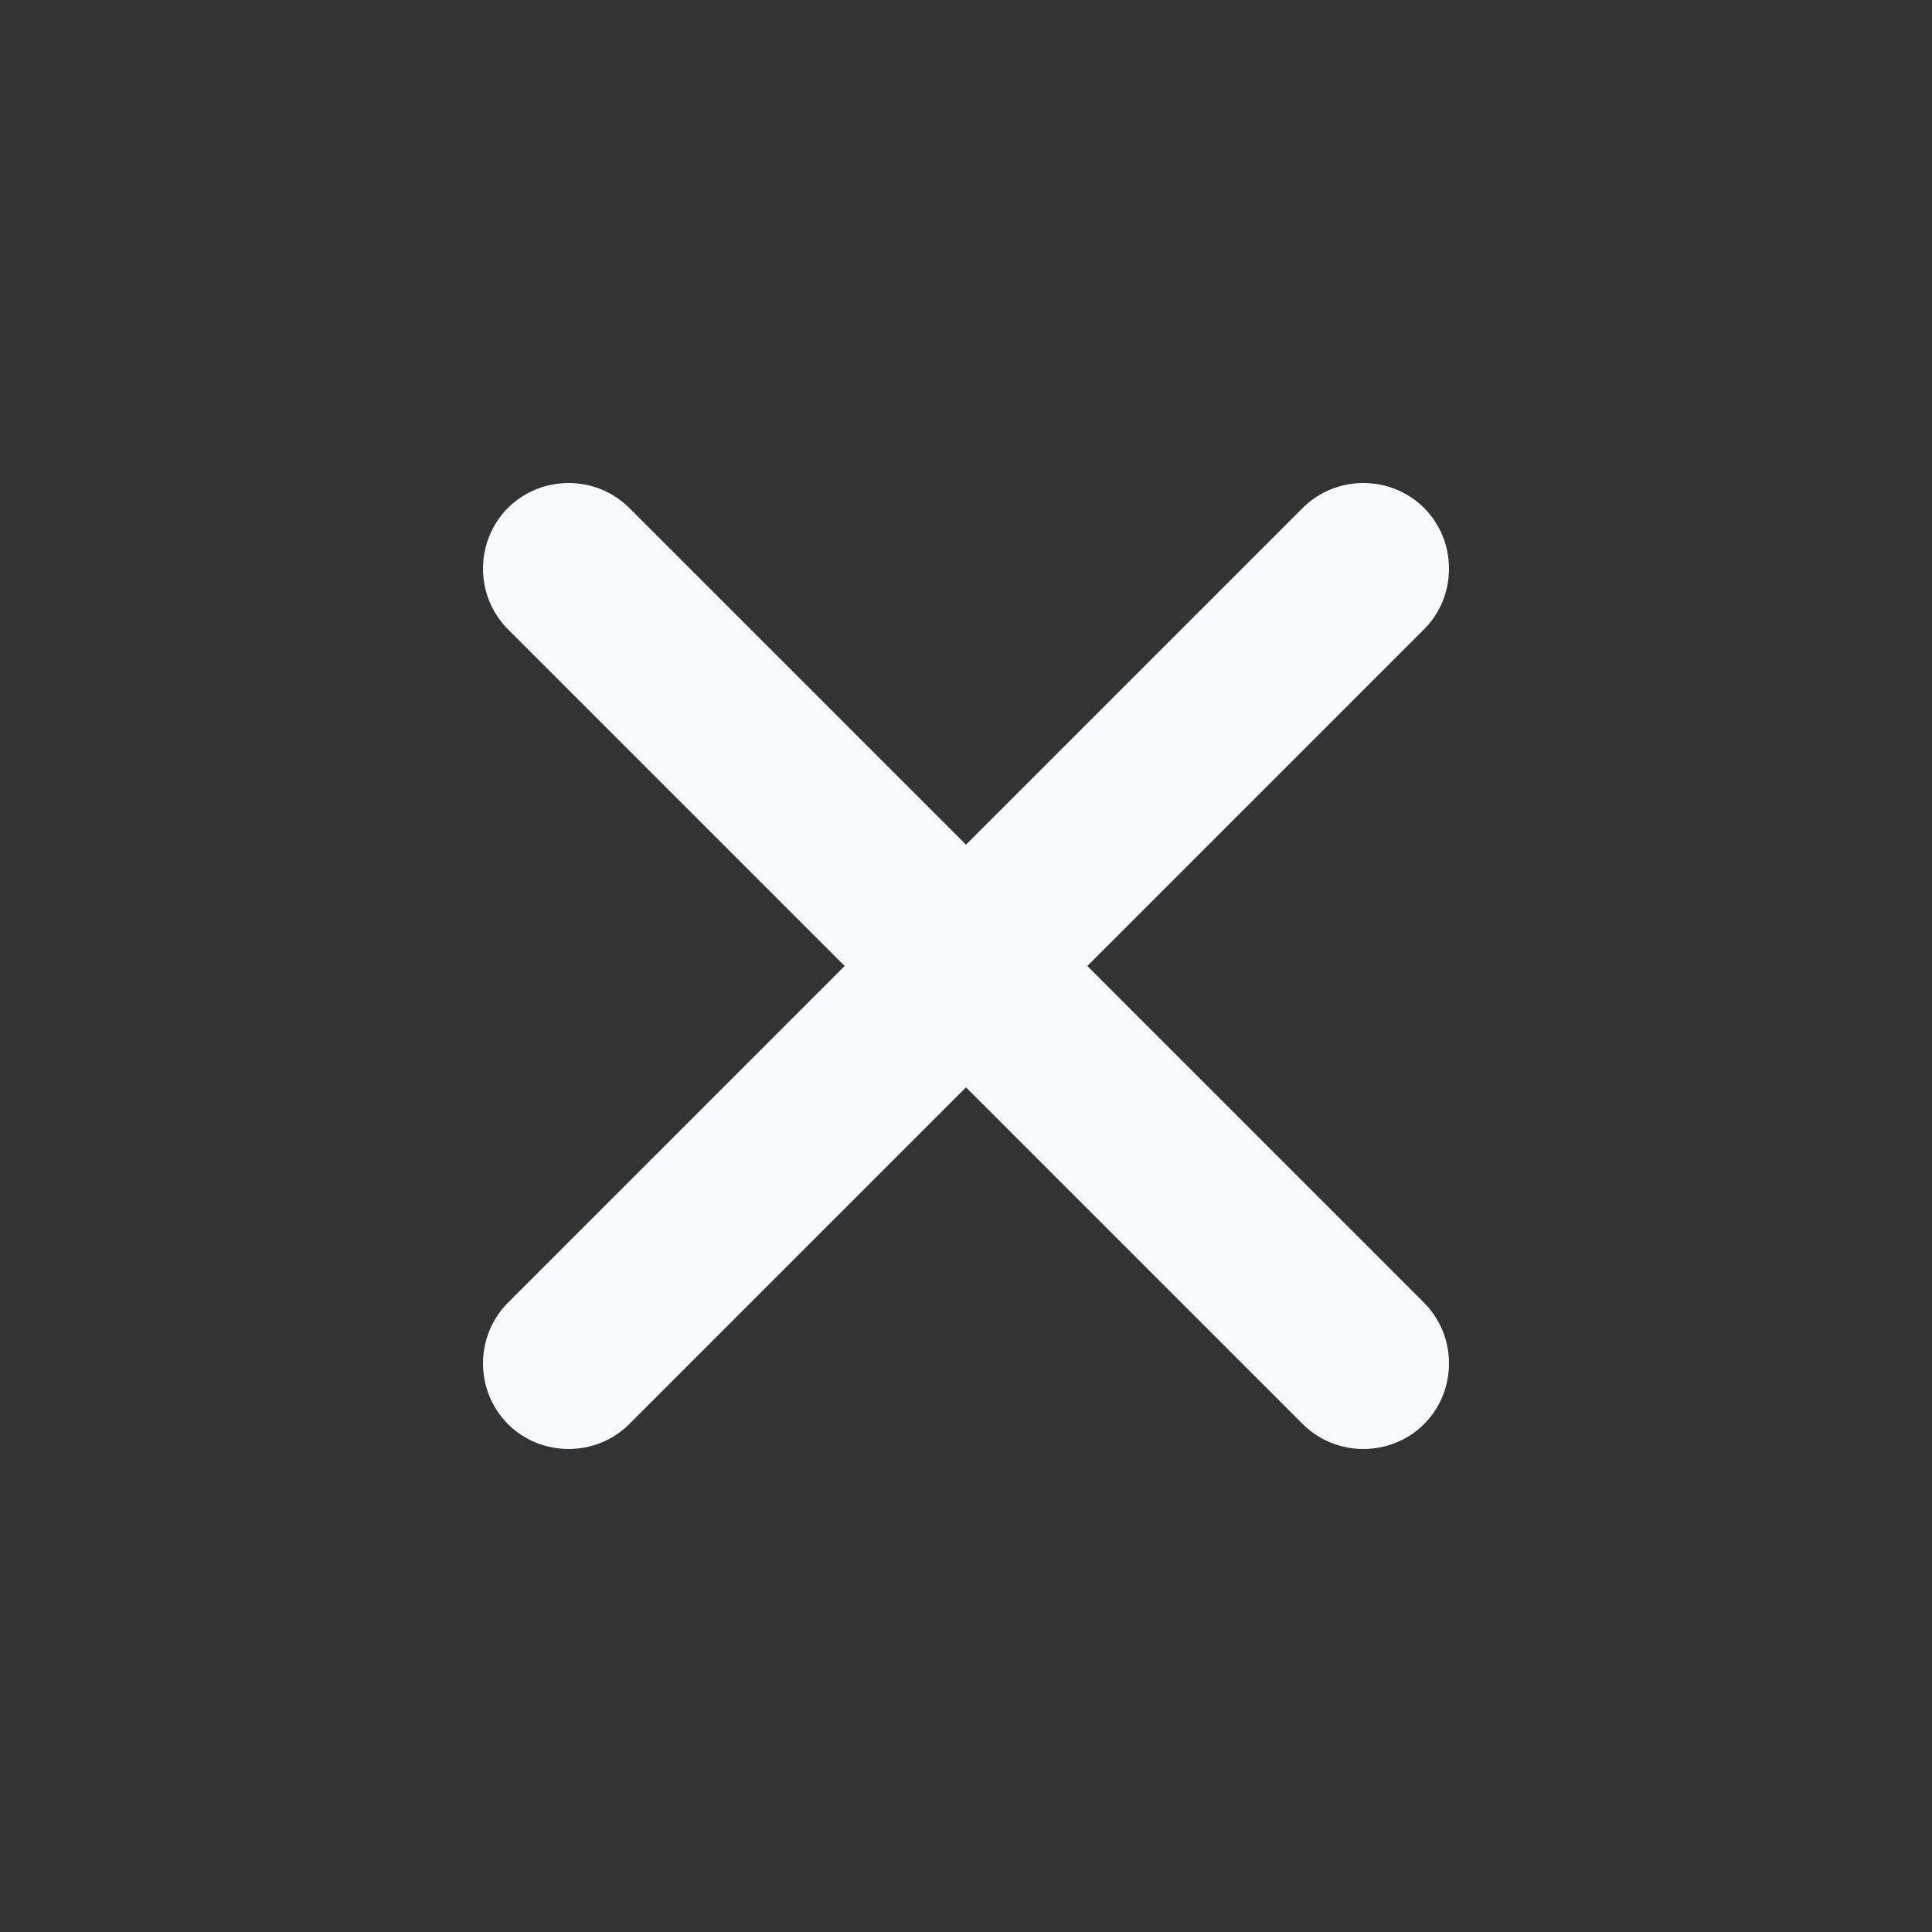 <svg width="20" height="20" viewBox="0 0 20 20" fill="none" xmlns="http://www.w3.org/2000/svg">
  <rect x="0" y="0" width="20" height="20" fill="#333333" stroke="none"/>
  <path d="M11.256 10L14.742 6.514C15.086 6.17 15.086 5.603 14.742 5.258C14.397 4.914 13.831 4.914 13.486 5.258L10 8.744L6.514 5.258C6.17 4.914 5.603 4.914 5.258 5.258C4.914 5.603 4.914 6.17 5.258 6.514L8.744 10L5.258 13.486C4.914 13.831 4.914 14.397 5.258 14.742C5.603 15.086 6.17 15.086 6.514 14.742L10 11.256L13.486 14.742C13.831 15.086 14.397 15.086 14.742 14.742C15.086 14.397 15.086 13.831 14.742 13.486L11.256 10Z" fill="#F7FAFC" />
</svg>
  